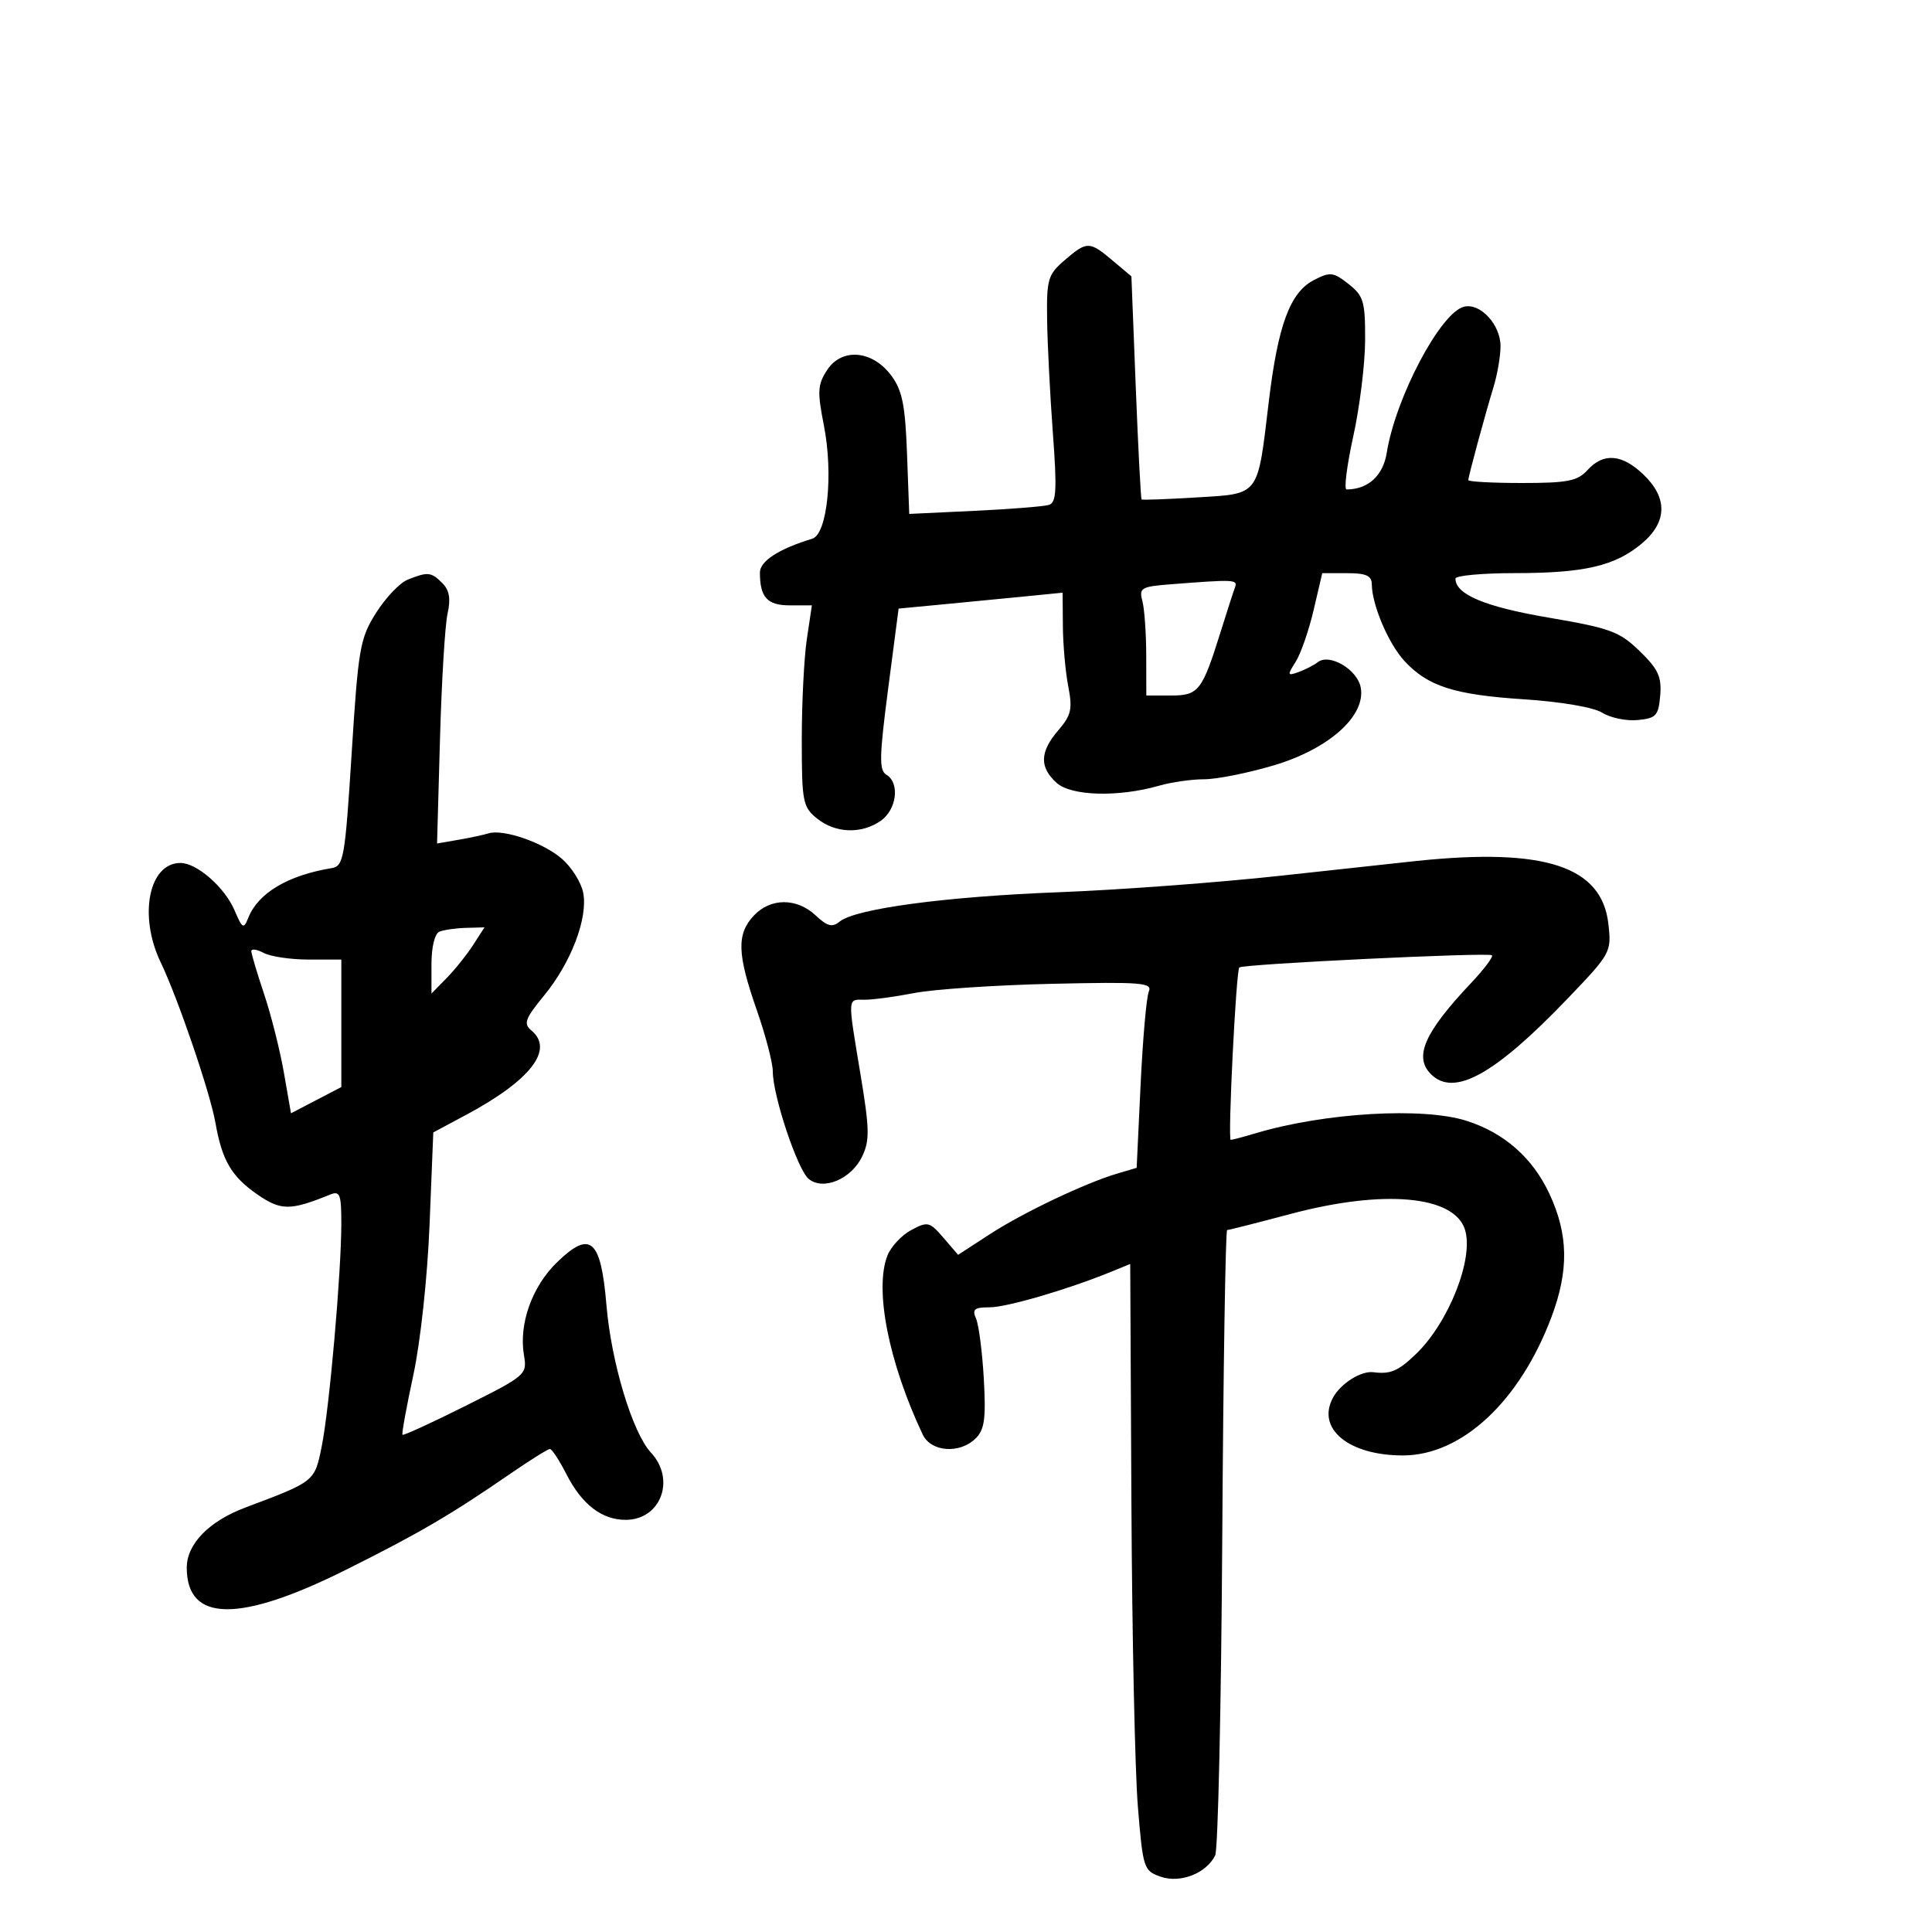 <svg xmlns="http://www.w3.org/2000/svg" width="300" height="300" viewBox="0 0 300 300" version="1.1">
	<path d="M 165.306 40.412 C 162.717 42.638, 162.507 43.353, 162.595 49.662 C 162.648 53.423, 163.050 61.327, 163.488 67.227 C 164.142 76.026, 164.035 78.033, 162.892 78.397 C 162.127 78.641, 156.929 79.057, 151.343 79.321 L 141.186 79.801 140.843 70.471 C 140.565 62.908, 140.103 60.608, 138.401 58.321 C 135.467 54.377, 130.723 53.967, 128.435 57.459 C 126.957 59.714, 126.895 60.790, 127.937 66.085 C 129.421 73.626, 128.460 82.943, 126.125 83.652 C 120.945 85.226, 118 87.129, 118 88.902 C 118 92.755, 119.134 94, 122.641 94 L 126.069 94 125.284 99.250 C 124.853 102.138, 124.500 109.153, 124.500 114.840 C 124.500 124.500, 124.655 125.305, 126.861 127.090 C 129.720 129.403, 133.773 129.548, 136.777 127.443 C 139.254 125.709, 139.755 121.542, 137.637 120.300 C 136.492 119.628, 136.534 117.503, 137.905 107 L 139.535 94.500 146.518 93.837 C 150.358 93.473, 156.088 92.917, 159.250 92.603 L 165 92.031 165.044 97.265 C 165.068 100.144, 165.444 104.340, 165.880 106.590 C 166.560 110.098, 166.341 111.065, 164.336 113.395 C 161.455 116.745, 161.375 119.125, 164.063 121.557 C 166.341 123.618, 173.659 123.819, 180.021 121.994 C 181.927 121.447, 185.065 121.001, 186.993 121.003 C 188.922 121.005, 193.772 120.037, 197.771 118.851 C 206.367 116.303, 212.132 111.140, 211.291 106.742 C 210.758 103.955, 206.458 101.417, 204.638 102.815 C 204.012 103.296, 202.656 103.992, 201.624 104.362 C 199.895 104.981, 199.861 104.855, 201.188 102.767 C 201.980 101.520, 203.233 97.912, 203.974 94.750 L 205.319 89 209.160 89 C 212.145 89, 213.003 89.390, 213.015 90.750 C 213.042 93.936, 215.600 99.945, 218.068 102.621 C 221.711 106.571, 225.784 107.879, 236.653 108.590 C 242.432 108.968, 247.452 109.830, 248.805 110.676 C 250.073 111.470, 252.548 111.979, 254.305 111.809 C 257.165 111.532, 257.531 111.132, 257.796 107.991 C 258.040 105.093, 257.484 103.892, 254.603 101.100 C 251.464 98.058, 250.041 97.535, 240.429 95.898 C 230.577 94.219, 226 92.299, 226 89.845 C 226 89.380, 230.162 88.997, 235.250 88.994 C 246.077 88.988, 250.799 87.881, 254.969 84.373 C 258.897 81.067, 258.977 77.310, 255.195 73.687 C 251.860 70.492, 248.976 70.264, 246.500 73 C 244.965 74.696, 243.420 75, 236.345 75 C 231.755 75, 228 74.797, 228 74.549 C 228 73.983, 230.525 64.660, 231.939 60.007 C 232.522 58.085, 233 55.273, 233 53.757 C 233 50.389, 229.823 46.972, 227.305 47.630 C 223.654 48.585, 216.702 61.756, 215.334 70.310 C 214.766 73.867, 212.427 76, 209.096 76 C 208.670 76, 209.139 72.287, 210.137 67.750 C 211.136 63.212, 211.963 56.495, 211.976 52.823 C 211.998 46.808, 211.742 45.942, 209.399 44.099 C 207.034 42.239, 206.546 42.183, 204.023 43.488 C 200.314 45.406, 198.435 50.484, 197.006 62.452 C 195.246 77.192, 195.661 76.643, 185.825 77.239 C 181.246 77.516, 177.396 77.660, 177.269 77.558 C 177.142 77.455, 176.734 69.618, 176.361 60.142 L 175.684 42.912 172.765 40.456 C 169.161 37.423, 168.785 37.421, 165.306 40.412 M 63.293 90.015 C 62.079 90.504, 59.877 92.819, 58.399 95.159 C 55.898 99.121, 55.637 100.624, 54.607 116.945 C 53.577 133.257, 53.361 134.497, 51.500 134.802 C 44.711 135.915, 40.098 138.660, 38.560 142.500 C 37.830 144.324, 37.642 144.223, 36.419 141.354 C 34.900 137.787, 30.574 134, 28.020 134 C 23.107 134, 21.478 142.200, 24.953 149.434 C 27.629 155.004, 32.631 169.663, 33.451 174.339 C 34.474 180.174, 35.939 182.686, 39.934 185.454 C 43.621 188.009, 45.054 188.015, 51.250 185.497 C 52.783 184.874, 53 185.429, 53 189.971 C 53 197.627, 51.143 218.734, 49.952 224.617 C 48.847 230.076, 48.907 230.028, 38.117 234.082 C 32.442 236.214, 29 239.745, 29 243.434 C 29 251.931, 37.159 252.029, 53.773 243.731 C 65.099 238.074, 69.951 235.239, 79.159 228.897 C 82.271 226.754, 85.075 225, 85.389 225 C 85.703 225, 86.862 226.770, 87.966 228.934 C 90.356 233.618, 93.452 236, 97.151 236 C 102.604 236, 104.962 229.741, 101.082 225.564 C 98.204 222.466, 94.918 211.573, 94.167 202.640 C 93.305 192.393, 91.679 190.980, 86.511 195.989 C 82.616 199.764, 80.542 205.569, 81.358 210.409 C 81.870 213.443, 81.702 213.589, 72.314 218.291 C 67.053 220.925, 62.635 222.950, 62.497 222.791 C 62.359 222.631, 63.118 218.450, 64.185 213.500 C 65.290 208.371, 66.372 198.338, 66.702 190.171 L 67.281 175.842 72.276 173.171 C 82.373 167.771, 86.099 162.987, 82.520 160.016 C 81.245 158.958, 81.520 158.202, 84.507 154.557 C 88.700 149.439, 91.321 142.534, 90.558 138.615 C 90.249 137.028, 88.759 134.658, 87.248 133.348 C 84.351 130.837, 78.147 128.690, 75.857 129.404 C 75.111 129.637, 73.007 130.086, 71.183 130.402 L 67.866 130.977 68.321 114.738 C 68.571 105.807, 69.100 97.054, 69.496 95.287 C 70.014 92.975, 69.785 91.642, 68.680 90.537 C 66.951 88.809, 66.419 88.757, 63.293 90.015 M 181.649 90.739 C 177.217 91.085, 176.848 91.307, 177.385 93.309 C 177.708 94.514, 177.979 98.313, 177.986 101.750 L 178 108 181.831 108 C 186.129 108, 186.671 107.300, 189.574 98 C 190.519 94.975, 191.499 91.938, 191.753 91.250 C 192.226 89.968, 191.801 89.947, 181.649 90.739 M 220 133.684 C 218.075 133.884, 208.625 134.912, 199 135.968 C 189.375 137.025, 173.850 138.182, 164.500 138.540 C 146.833 139.216, 132.789 141.100, 130.355 143.120 C 129.241 144.045, 128.458 143.839, 126.656 142.147 C 123.720 139.389, 119.631 139.406, 117.039 142.189 C 114.370 145.053, 114.467 148.126, 117.500 156.807 C 118.875 160.742, 120 165.048, 120 166.376 C 120 170.132, 123.830 181.614, 125.563 183.052 C 127.822 184.927, 132.185 183.101, 133.876 179.574 C 135.063 177.097, 135.028 175.323, 133.628 166.892 C 131.595 154.653, 131.566 155.207, 134.250 155.237 C 135.488 155.250, 138.975 154.781, 142 154.194 C 145.025 153.607, 154.600 152.965, 163.279 152.767 C 177.217 152.451, 178.979 152.589, 178.391 153.954 C 178.025 154.804, 177.449 161.314, 177.113 168.420 L 176.500 181.340 173.500 182.227 C 168.497 183.706, 158.820 188.313, 153.654 191.675 L 148.774 194.849 146.494 192.198 C 144.349 189.704, 144.053 189.633, 141.495 191.003 C 140 191.803, 138.334 193.592, 137.793 194.979 C 135.753 200.211, 137.991 211.549, 143.276 222.750 C 144.566 225.483, 149.058 225.799, 151.527 223.330 C 152.880 221.977, 153.115 220.226, 152.764 214.080 C 152.526 209.911, 151.984 205.713, 151.559 204.750 C 150.923 203.311, 151.294 203, 153.643 203 C 156.324 203, 165.749 200.249, 172.500 197.495 L 175.500 196.271 175.685 233.386 C 175.786 253.799, 176.236 274.990, 176.685 280.479 C 177.474 290.136, 177.588 290.488, 180.223 291.412 C 183.262 292.478, 187.306 290.901, 188.694 288.109 C 189.134 287.224, 189.628 265.012, 189.792 238.750 C 189.956 212.488, 190.297 191, 190.550 191 C 190.802 191, 195.237 189.875, 200.405 188.500 C 214.857 184.655, 225.798 185.637, 227.478 190.931 C 228.893 195.388, 224.977 205.337, 219.874 210.250 C 217.120 212.902, 215.911 213.419, 213.261 213.077 C 211.333 212.829, 208.156 214.839, 206.968 217.061 C 204.399 221.860, 209.434 226, 217.837 226 C 226.995 226, 236.021 217.578, 240.933 204.450 C 243.630 197.240, 243.533 191.686, 240.598 185.383 C 238 179.804, 233.597 175.919, 227.748 174.046 C 220.985 171.879, 205.740 172.771, 195.007 175.962 C 193.085 176.533, 191.330 177, 191.107 177 C 190.629 177, 191.936 150.731, 192.439 150.228 C 192.969 149.697, 231.186 147.853, 231.667 148.334 C 231.901 148.568, 230.449 150.501, 228.439 152.630 C 221.165 160.336, 219.505 164.105, 222.200 166.800 C 225.772 170.372, 232.077 166.890, 243.376 155.105 C 250.135 148.056, 250.244 147.856, 249.750 143.477 C 248.741 134.521, 239.910 131.614, 220 133.684 M 68.250 144.662 C 67.507 144.962, 67 147.013, 67 149.720 L 67 154.273 69.344 151.886 C 70.633 150.574, 72.484 148.262, 73.459 146.750 L 75.230 144 72.365 144.079 C 70.789 144.122, 68.938 144.385, 68.250 144.662 M 39.025 147.715 C 39.038 148.147, 39.936 151.151, 41.020 154.391 C 42.104 157.631, 43.484 163.115, 44.087 166.577 L 45.183 172.872 49.092 170.835 L 53 168.798 53 158.899 L 53 149 47.934 149 C 45.148 149, 41.998 148.534, 40.934 147.965 C 39.870 147.395, 39.011 147.283, 39.025 147.715" stroke="none" fill="black" fill-rule="evenodd"/>
</svg>